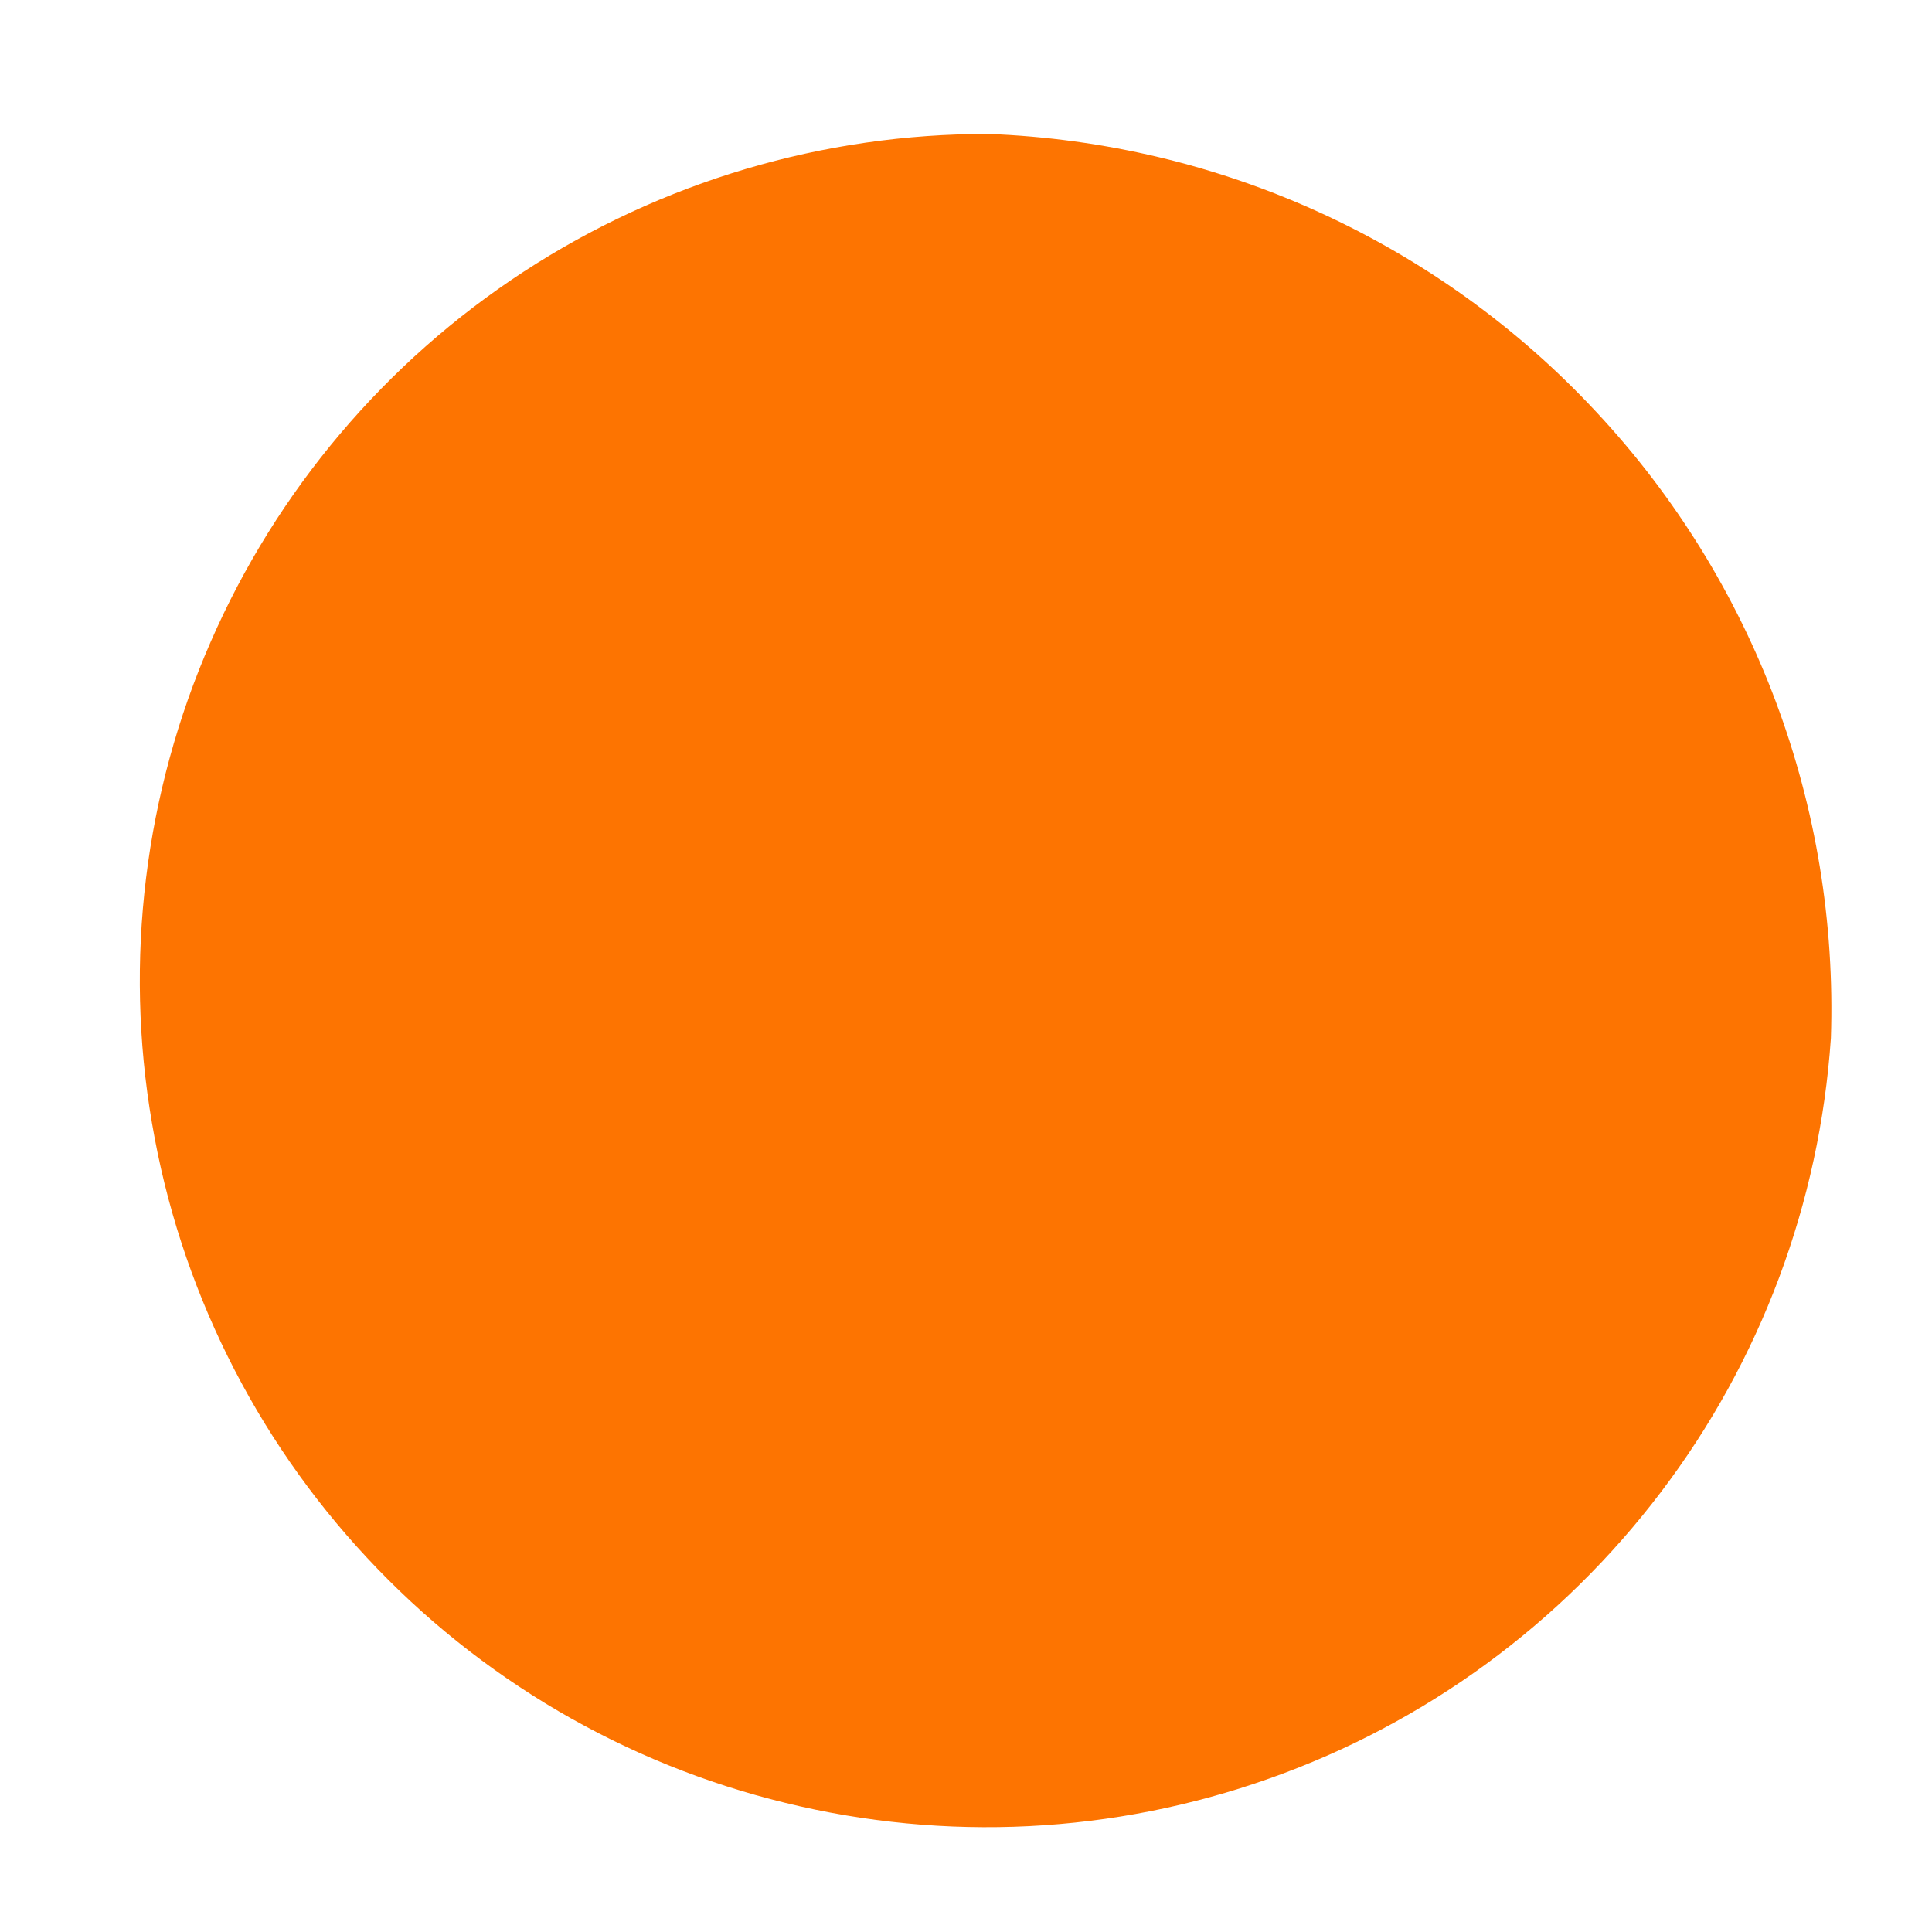 <svg width="6" height="6" viewBox="0 0 6 6" fill="none" xmlns="http://www.w3.org/2000/svg">
<path d="M5.686 3.224C5.651 3.736 5.468 4.226 5.158 4.634C4.848 5.043 4.426 5.352 3.943 5.523C3.459 5.695 2.937 5.721 2.439 5.599C1.941 5.478 1.489 5.213 1.14 4.838C0.79 4.463 0.558 3.994 0.472 3.488C0.385 2.983 0.449 2.463 0.654 1.994C0.859 1.524 1.197 1.124 1.626 0.844C2.055 0.564 2.557 0.415 3.07 0.416C3.789 0.443 4.468 0.753 4.958 1.28C5.449 1.806 5.71 2.505 5.686 3.224Z" fill="#FD7401"/>
</svg>
